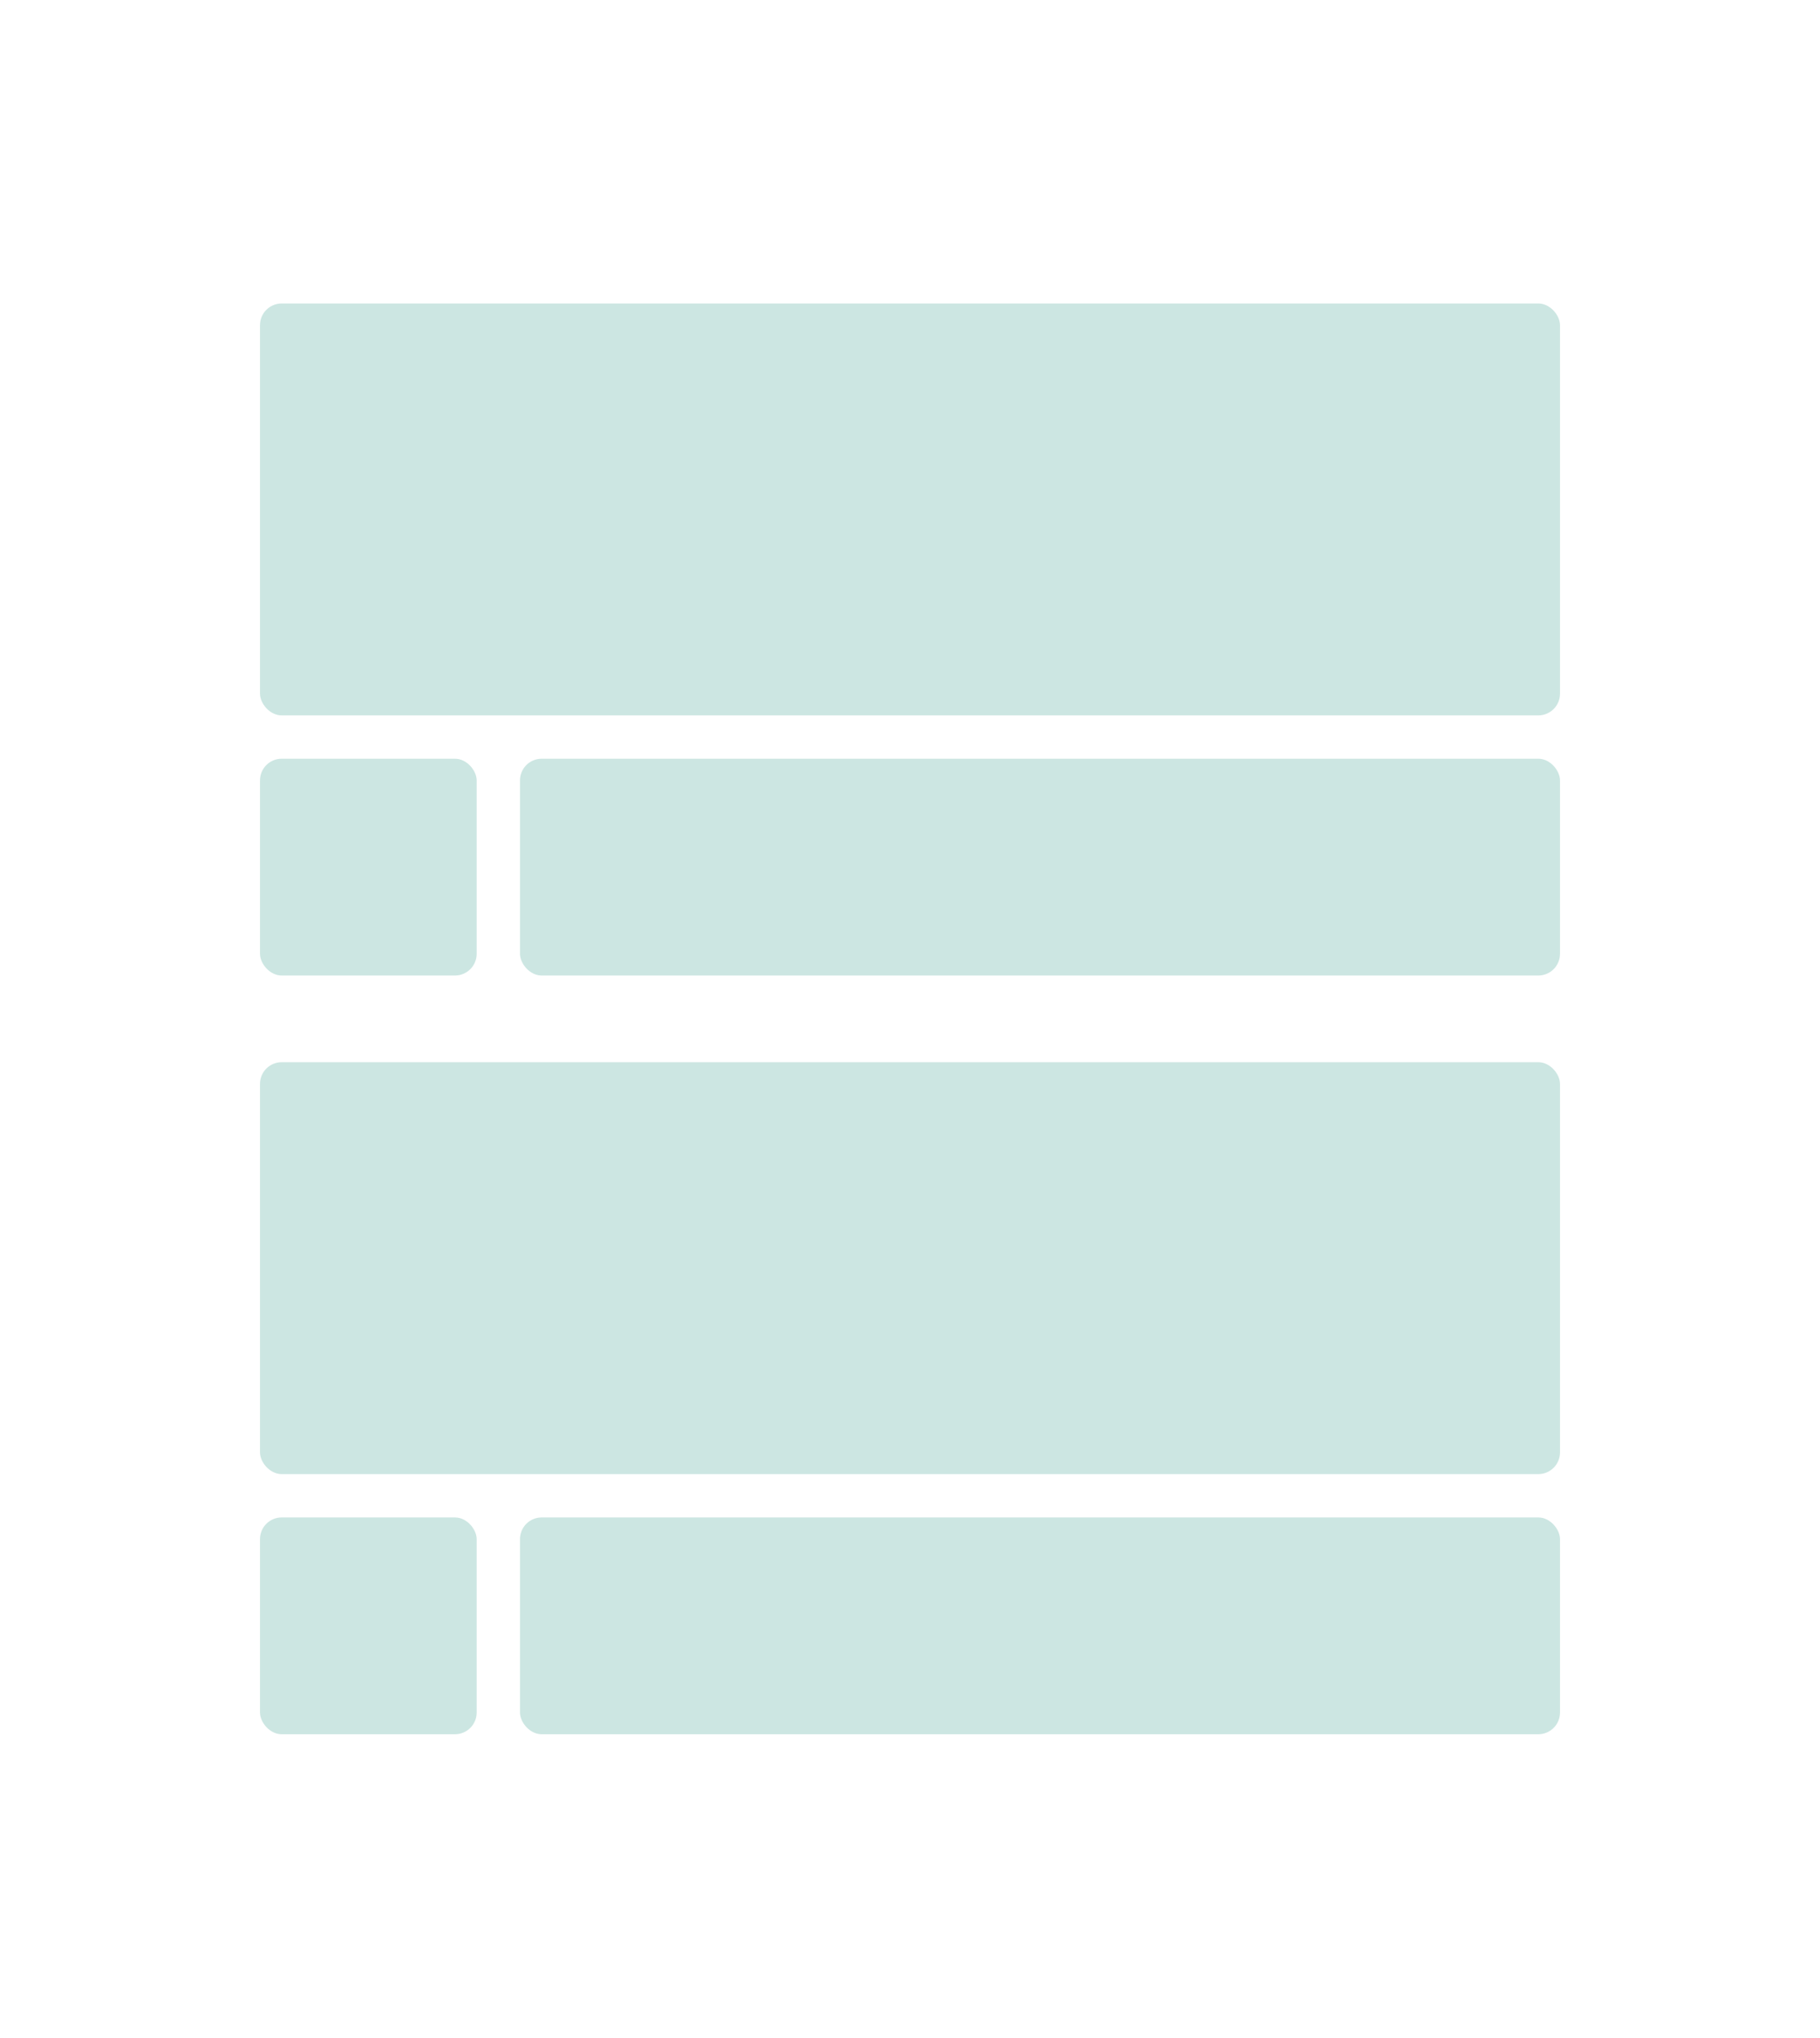 <svg width="42" height="47" viewBox="0 0 42 47" fill="none" xmlns="http://www.w3.org/2000/svg">
<g filter="url(#filter0_dd_1958_585488)">
<rect x="2" y="2" width="38" height="42" rx="1" fill="white"/>
</g>
<rect opacity="0.2" x="6" y="7" width="30" height="9.5" rx="0.5" fill="#008272"/>
<rect opacity="0.2" x="6" y="17.5" width="5" height="5" rx="0.5" fill="#008272"/>
<rect opacity="0.2" x="12" y="17.5" width="24" height="5" rx="0.5" fill="#008272"/>
<rect opacity="0.2" x="6" y="24.5" width="30" height="9.5" rx="0.5" fill="#008272"/>
<rect opacity="0.2" x="6" y="35" width="5" height="5" rx="0.5" fill="#008272"/>
<rect opacity="0.2" x="12" y="35" width="24" height="5" rx="0.5" fill="#008272"/>
<defs>
<filter id="filter0_dd_1958_585488" x="0.182" y="0.182" width="41.636" height="46.545" filterUnits="userSpaceOnUse" color-interpolation-filters="sRGB">
<feFlood flood-opacity="0" result="BackgroundImageFix"/>
<feColorMatrix in="SourceAlpha" type="matrix" values="0 0 0 0 0 0 0 0 0 0 0 0 0 0 0 0 0 0 127 0" result="hardAlpha"/>
<feOffset/>
<feGaussianBlur stdDeviation="0.909"/>
<feComposite in2="hardAlpha" operator="out"/>
<feColorMatrix type="matrix" values="0 0 0 0 0 0 0 0 0 0 0 0 0 0 0 0 0 0 0.12 0"/>
<feBlend mode="normal" in2="BackgroundImageFix" result="effect1_dropShadow_1958_585488"/>
<feColorMatrix in="SourceAlpha" type="matrix" values="0 0 0 0 0 0 0 0 0 0 0 0 0 0 0 0 0 0 127 0" result="hardAlpha"/>
<feOffset dy="0.909"/>
<feGaussianBlur stdDeviation="0.909"/>
<feComposite in2="hardAlpha" operator="out"/>
<feColorMatrix type="matrix" values="0 0 0 0 0 0 0 0 0 0 0 0 0 0 0 0 0 0 0.14 0"/>
<feBlend mode="normal" in2="effect1_dropShadow_1958_585488" result="effect2_dropShadow_1958_585488"/>
<feBlend mode="normal" in="SourceGraphic" in2="effect2_dropShadow_1958_585488" result="shape"/>
</filter>
</defs>
</svg>
